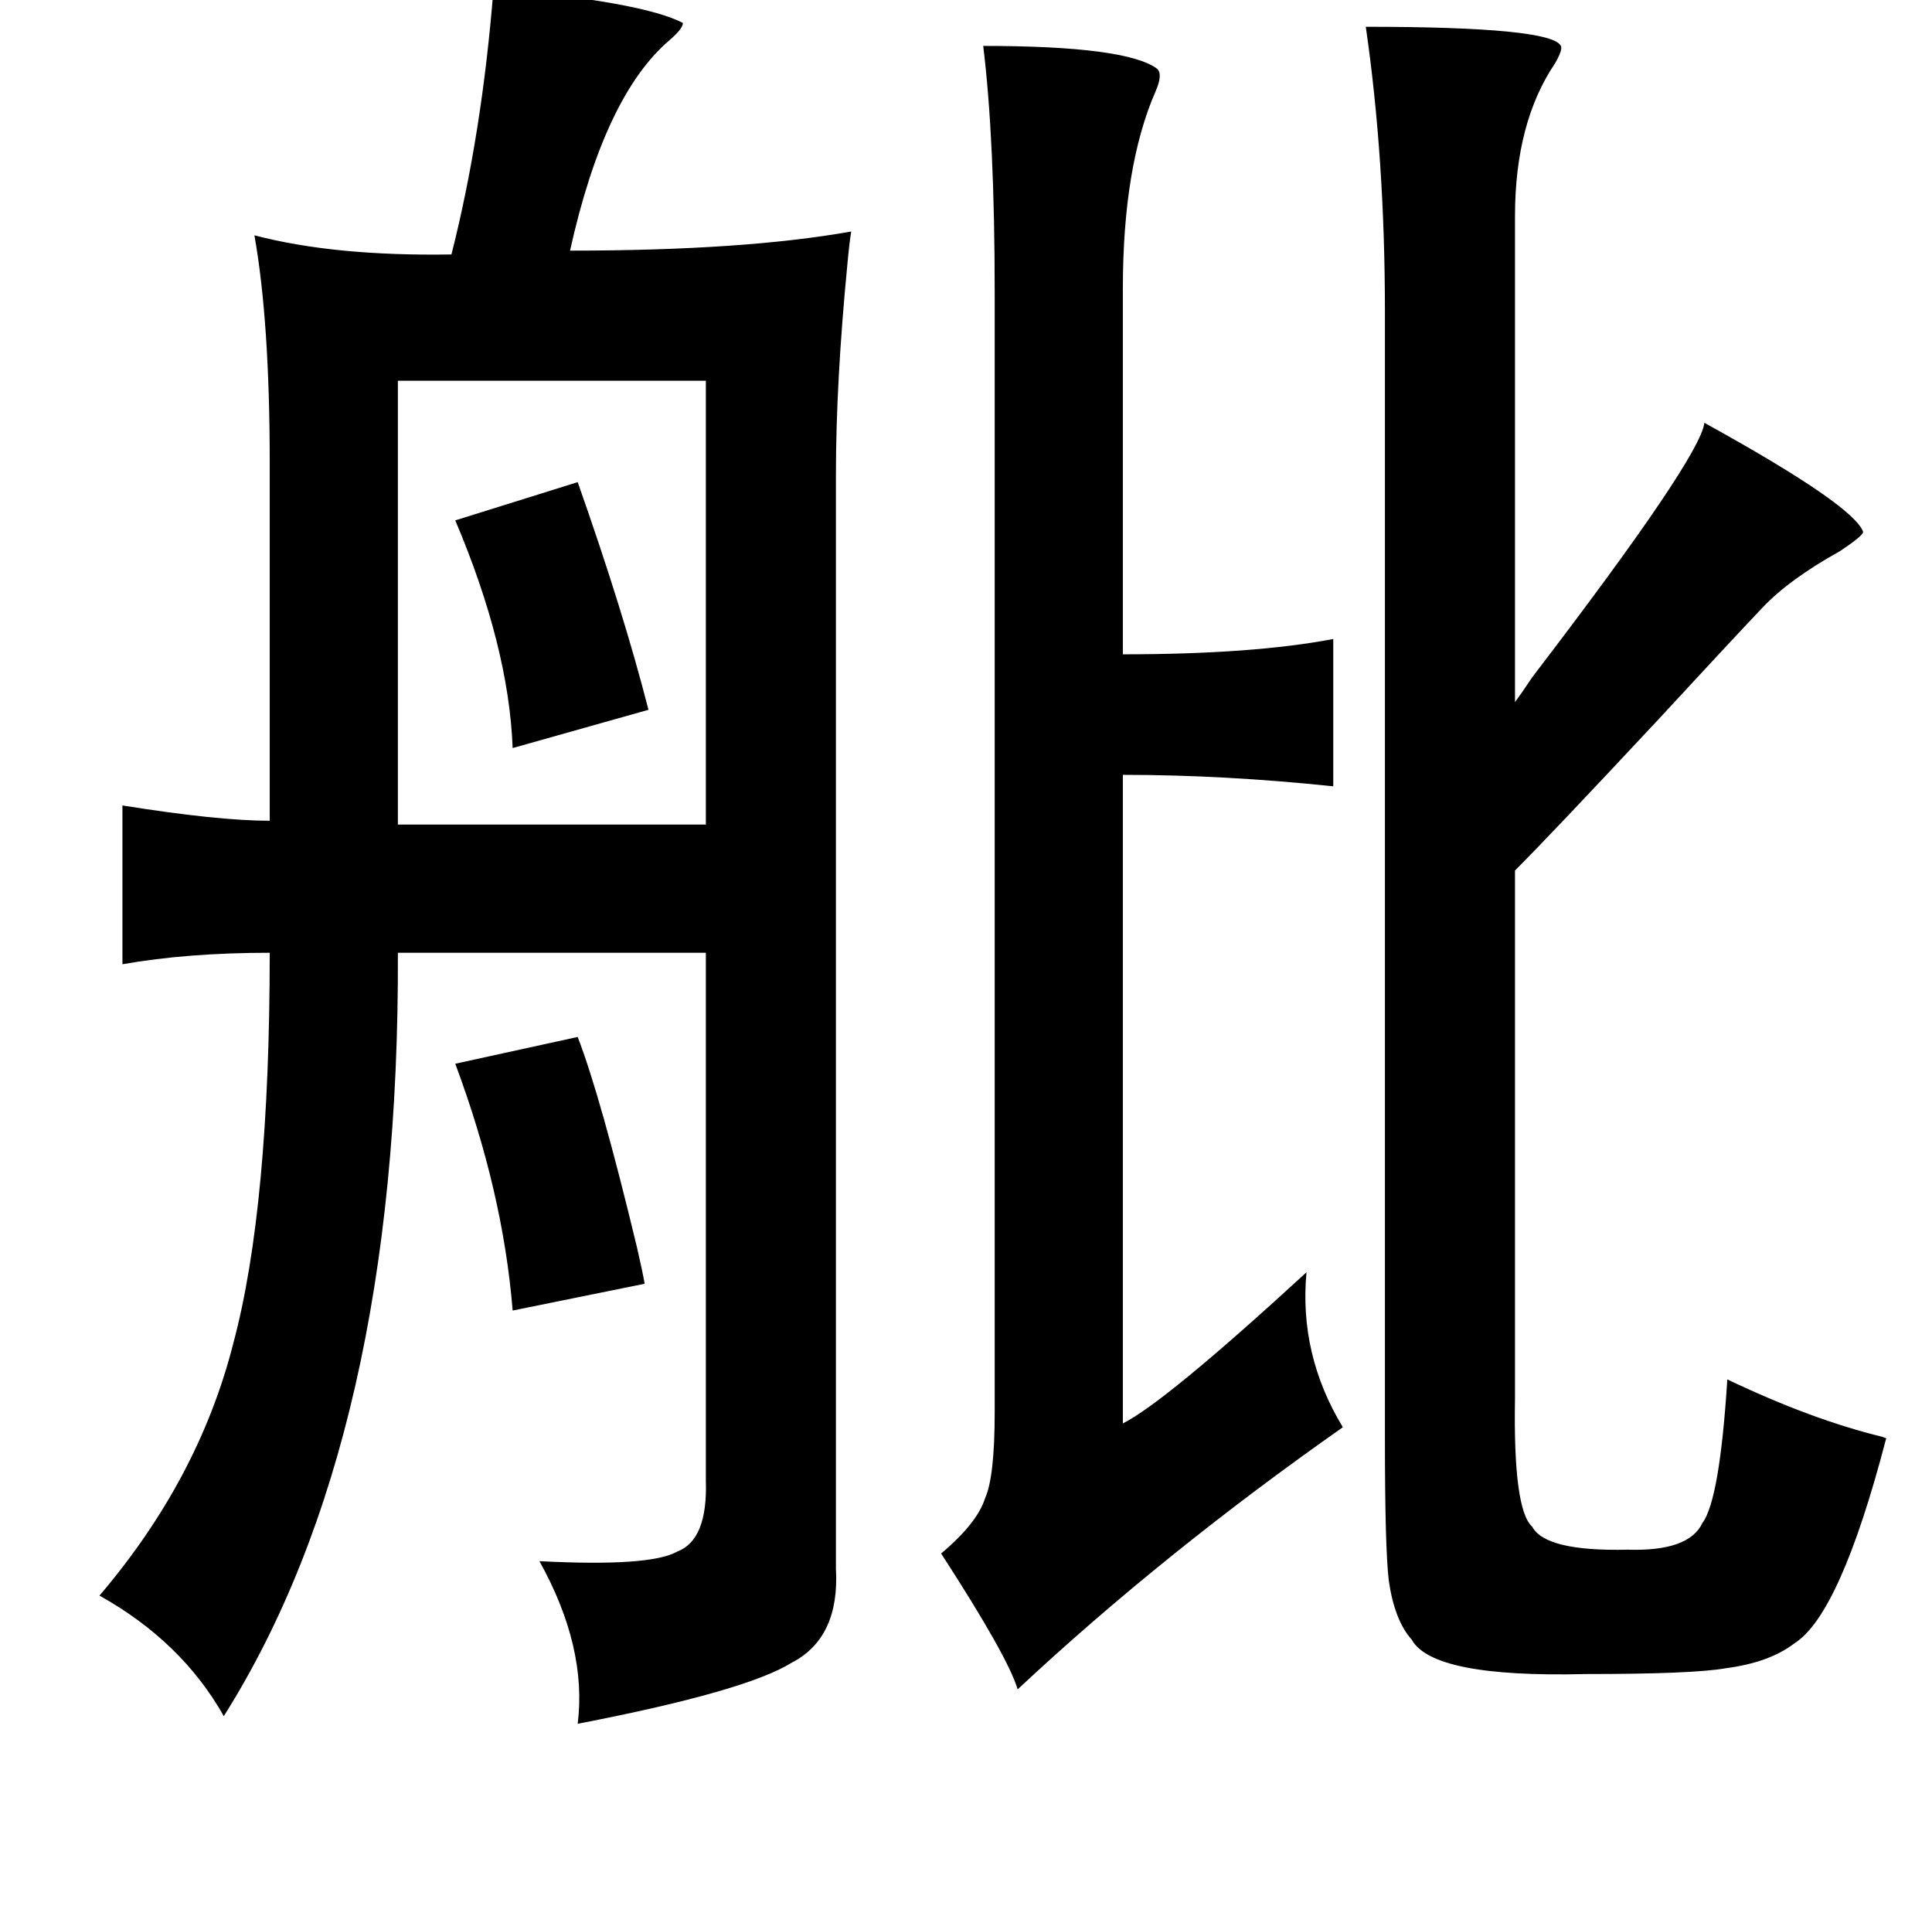 <?xml version="1.0" standalone="no"?>
<!DOCTYPE svg PUBLIC "-//W3C//DTD SVG 1.1//EN" "http://www.w3.org/Graphics/SVG/1.1/DTD/svg11.dtd" >
<svg xmlns="http://www.w3.org/2000/svg" xmlns:xlink="http://www.w3.org/1999/xlink" version="1.1" viewBox="-10 0 1010 1000">
   <path fill="currentColor"
d="M248 -6q78 7 99 18q0 3 -7 9q-34 29 -52 110q91 0 147 -10q-1 6 -2 17q-6 62 -6 110v572q2 36 -23 49q-24 15 -112 32q5 -40 -20 -85q58 3 72 -5q16 -6 15 -37v-276h-161q1 253 -91 399q-22 -39 -65 -63q52 -61 70 -132q19 -71 19 -204q-43 0 -77 6v-83q50 8 77 8v-187
q0 -74 -8 -119q42 11 103 10q16 -63 22 -139zM704 14q97 0 102 10q1 2 -3 9q-21 31 -21 80v254q3 -4 9 -13q88 -115 90 -133q78 43 83 57q0 2 -12 10q-27 15 -41 30q-18 19 -54 58q-56 60 -75 79v276q-1 58 9 67q7 13 50 12q32 1 39 -14q9 -12 13 -75q44 21 81 30q3 1 2 1
q-24 92 -48 107q-13 10 -36 13q-17 3 -73 3q-80 2 -91 -18q-9 -10 -12 -31q-2 -17 -2 -74v-589q0 -80 -10 -149zM504 24q75 0 91 12q3 3 -1 12q-17 39 -17 103v191q68 0 110 -8v77q-57 -6 -110 -6v339q22 -11 96 -79q-4 43 19 81q-94 66 -170 137q-5 -17 -40 -71
q19 -16 23 -29q5 -11 5 -45v-585q0 -80 -6 -129zM359 199h-161v232h161v-232zM292 252q24 68 37 119l-71 20q-2 -53 -30 -119zM292 542q12 31 31 110q3 13 4 19l-69 14q-5 -62 -30 -129z" />
</svg>
